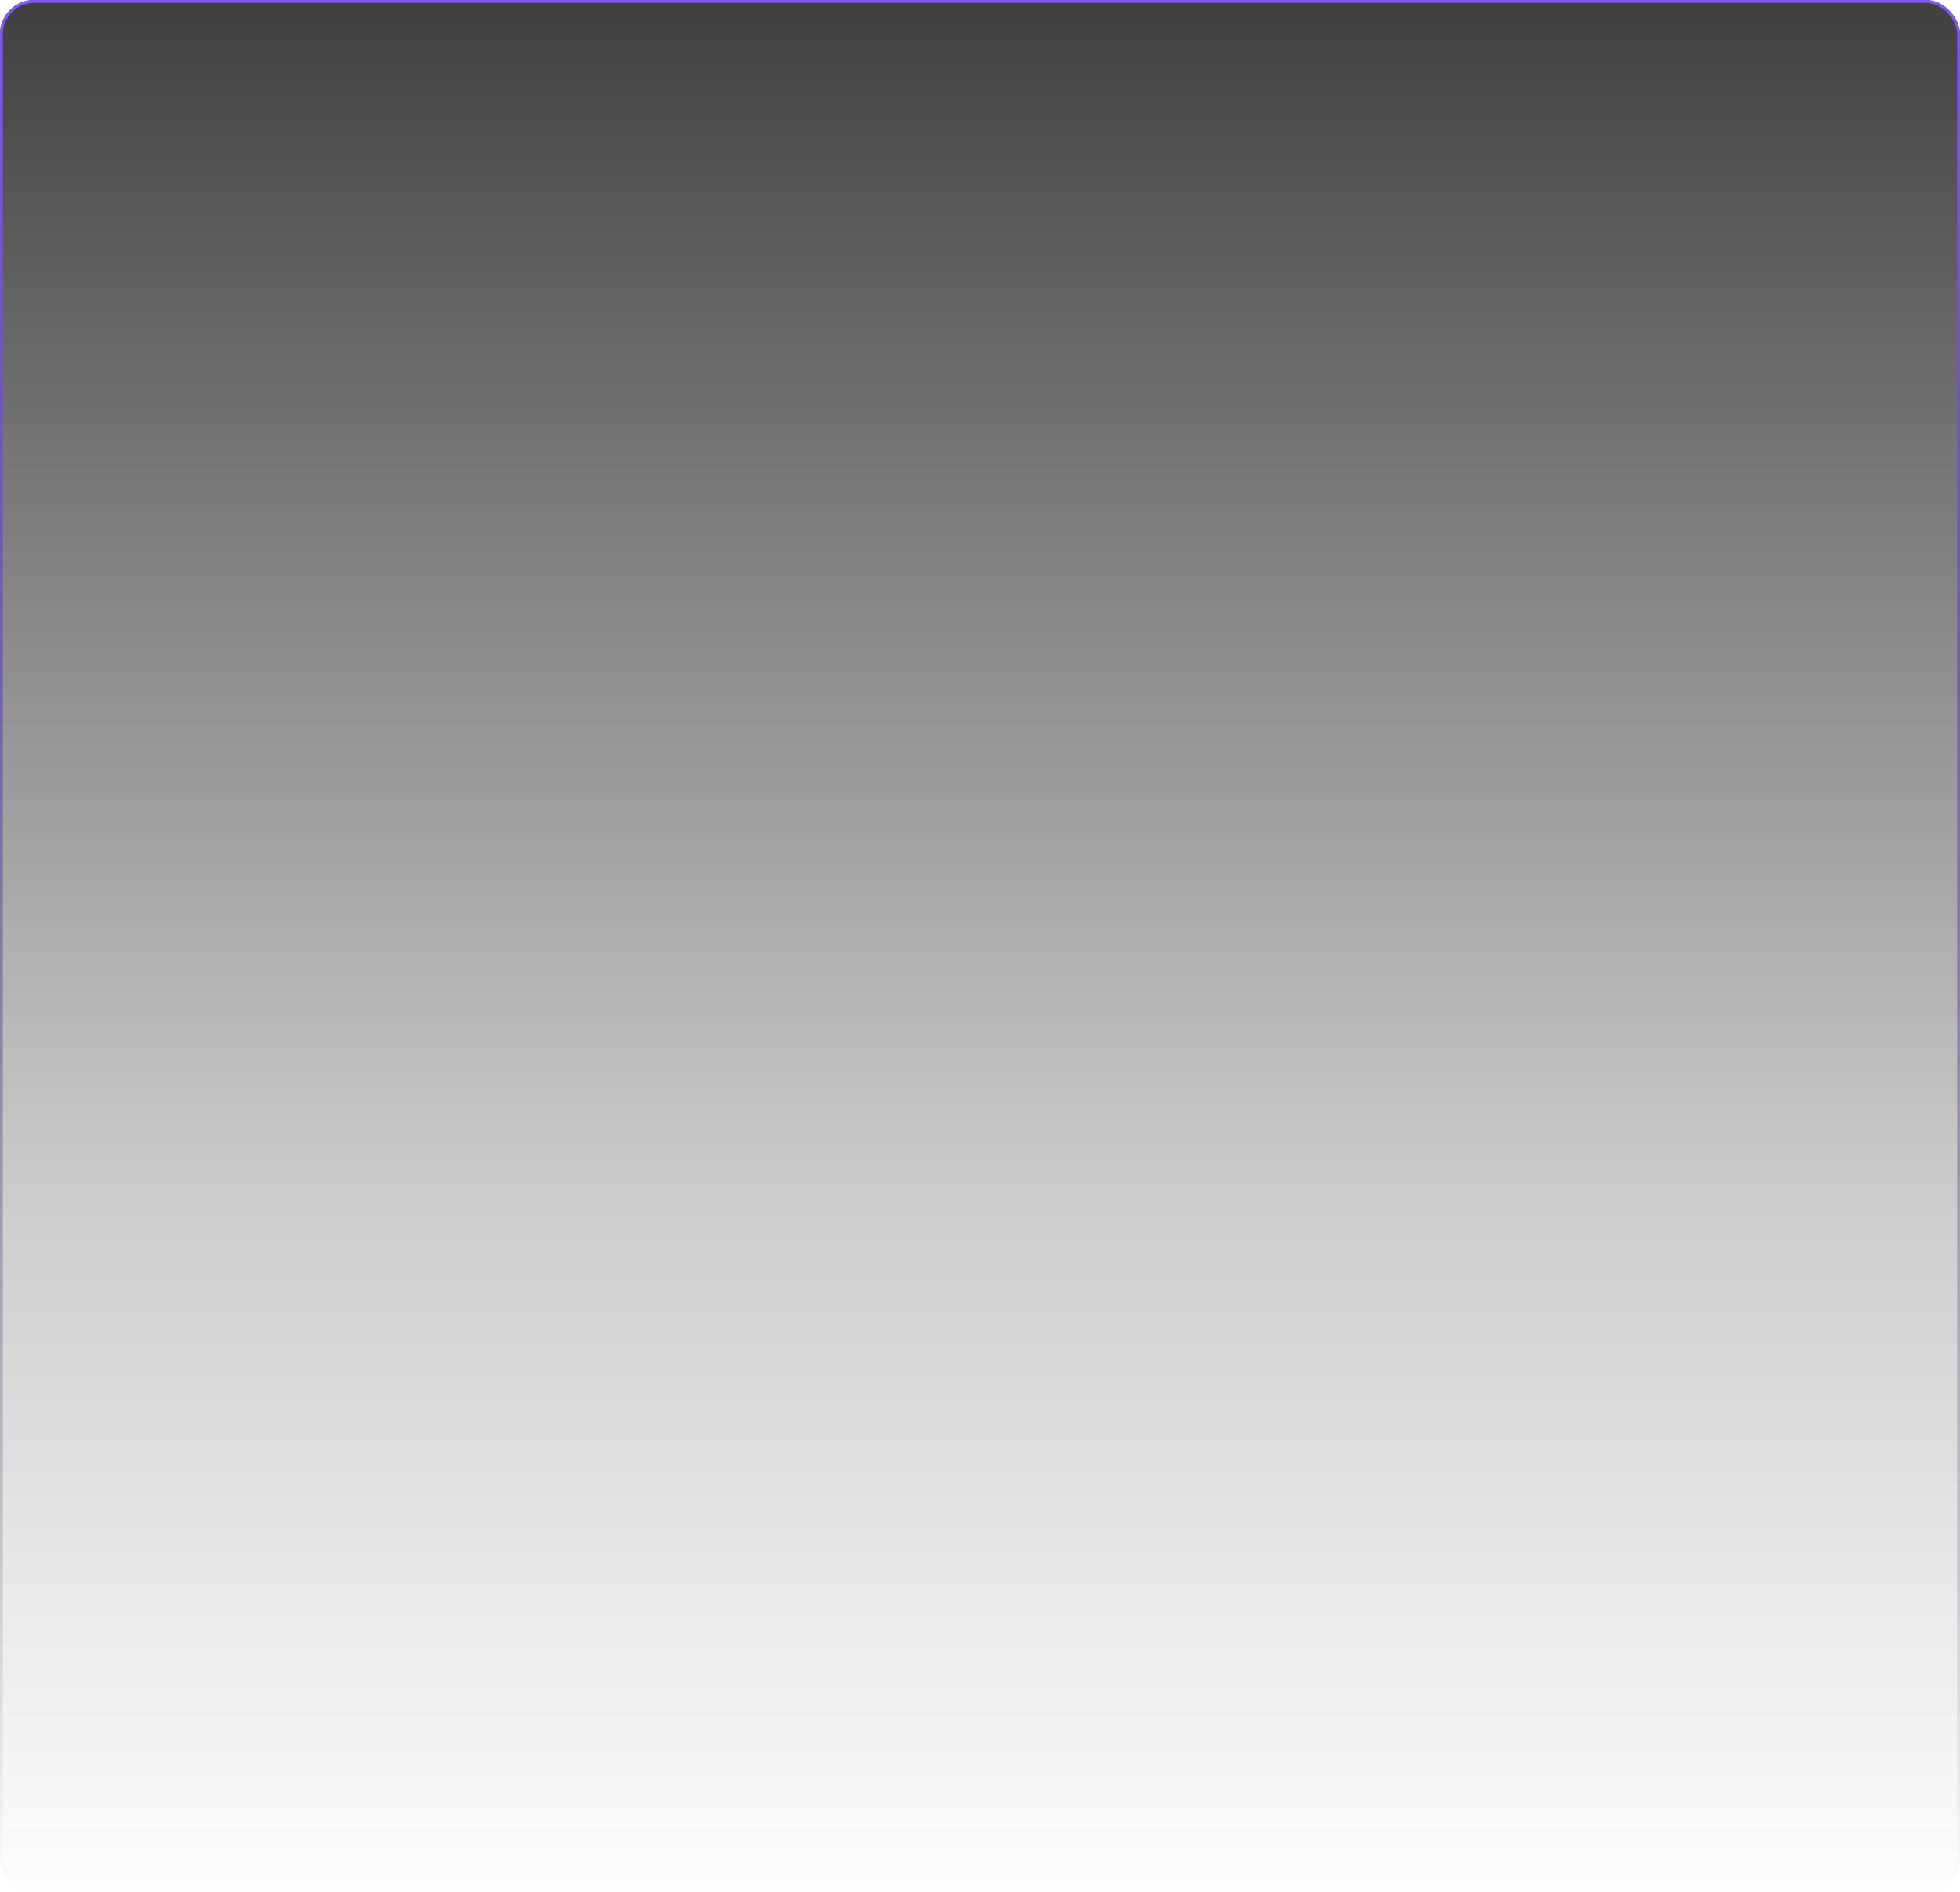 <svg width="344" height="332" viewBox="0 0 344 332" fill="none" xmlns="http://www.w3.org/2000/svg">
<g opacity="0.8" filter="url(#filter0_b_4479_21925)">
<rect width="344" height="332" rx="6" fill="url(#paint0_linear_4479_21925)"/>
<rect x="0.25" y="0.25" width="343.5" height="331.5" rx="5.75" stroke="url(#paint1_linear_4479_21925)" stroke-width="0.5"/>
</g>
<defs>
<filter id="filter0_b_4479_21925" x="-4" y="-4" width="352" height="340" filterUnits="userSpaceOnUse" color-interpolation-filters="sRGB">
<feFlood flood-opacity="0" result="BackgroundImageFix"/>
<feGaussianBlur in="BackgroundImage" stdDeviation="2"/>
<feComposite in2="SourceAlpha" operator="in" result="effect1_backgroundBlur_4479_21925"/>
<feBlend mode="normal" in="SourceGraphic" in2="effect1_backgroundBlur_4479_21925" result="shape"/>
</filter>
<linearGradient id="paint0_linear_4479_21925" x1="172" y1="0" x2="172" y2="335.549" gradientUnits="userSpaceOnUse">
<stop stop-color="#101011"/>
<stop offset="0.623" stop-color="#101011" stop-opacity="0.267"/>
<stop offset="1" stop-color="#101011" stop-opacity="0"/>
</linearGradient>
<linearGradient id="paint1_linear_4479_21925" x1="172" y1="0" x2="172" y2="332" gradientUnits="userSpaceOnUse">
<stop stop-color="#632BFF"/>
<stop offset="1" stop-opacity="0"/>
</linearGradient>
</defs>
</svg>
